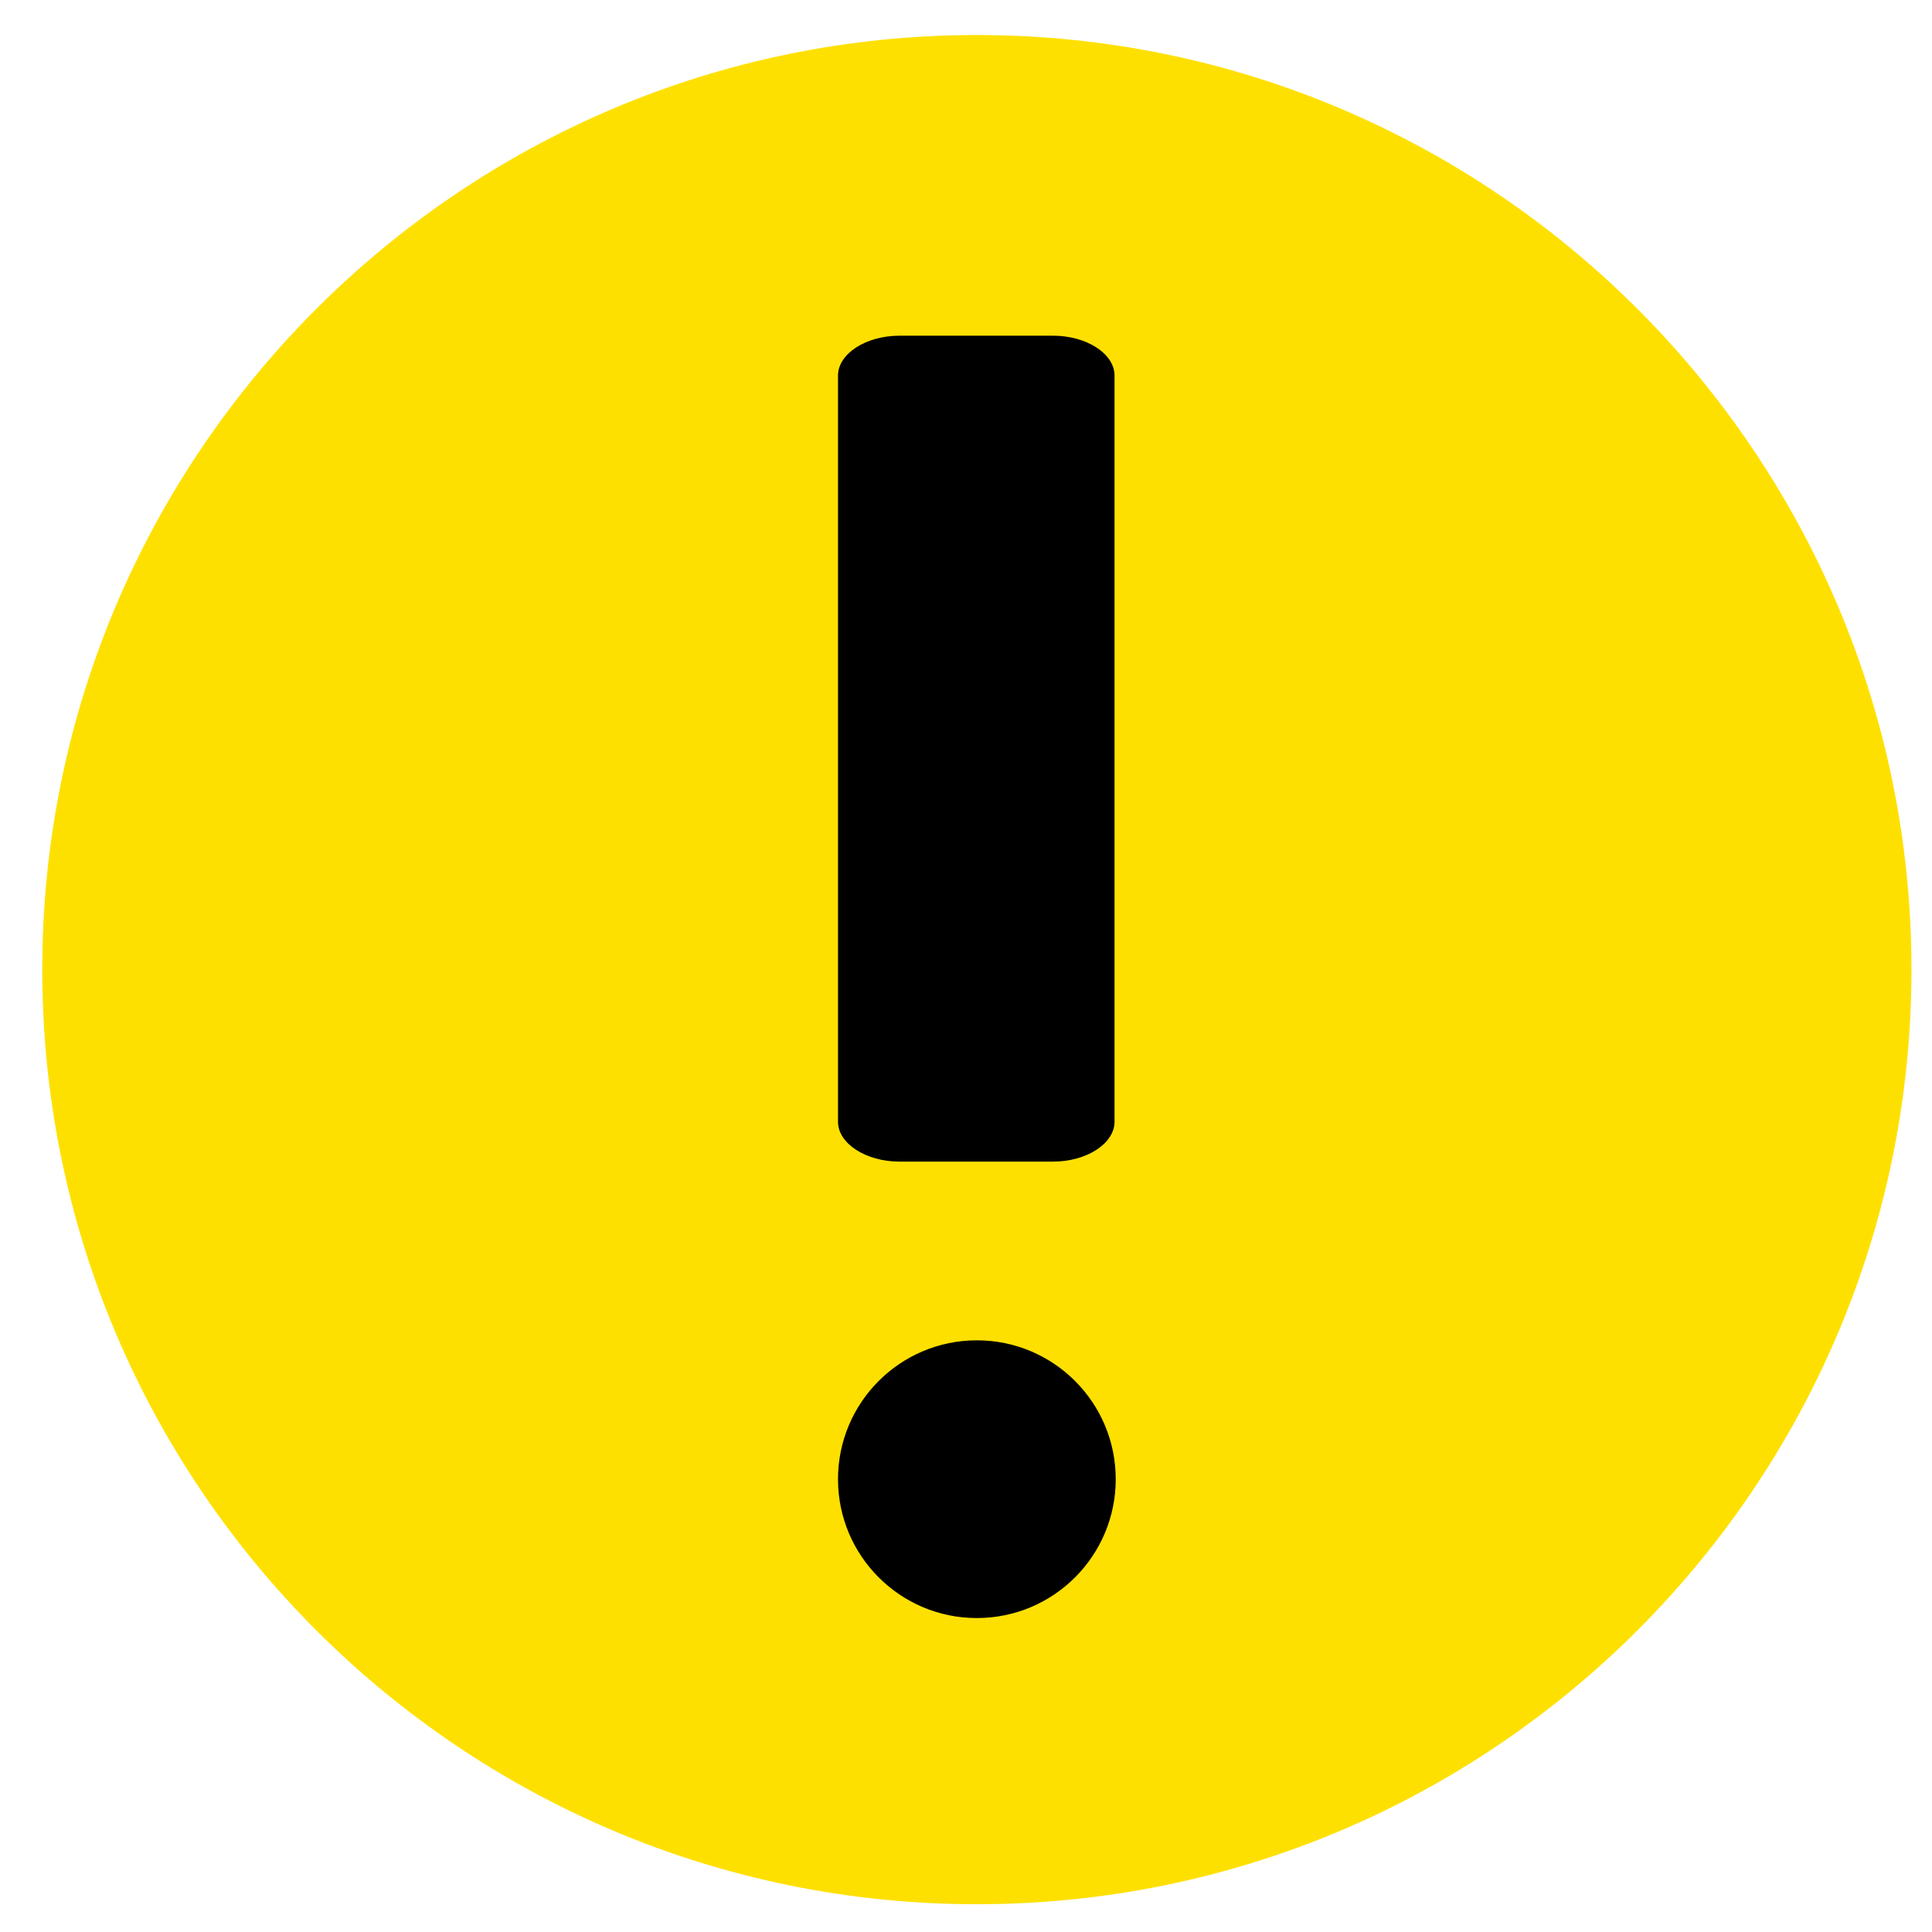 <?xml version="1.0" encoding="utf-8"?>
<!-- Generator: Adobe Illustrator 23.0.1, SVG Export Plug-In . SVG Version: 6.00 Build 0)  -->
<svg version="1.1" id="Layer_1" xmlns="http://www.w3.org/2000/svg" xmlns:xlink="http://www.w3.org/1999/xlink" x="0px" y="0px"
	 viewBox="0 0 160 160" style="enable-background:new 0 0 160 160;" xml:space="preserve">
<style type="text/css">
	.st0{fill:#FEE000;}
</style>
<path class="st0" d="M158.3,80.3c0,42.7-34.7,77.4-77.4,77.4S3.5,123,3.5,80.3S38.2,2.9,80.9,2.9S158.3,37.6,158.3,80.3L158.3,80.3z
	"/>
<path d="M92.3,92.9V31.1c0-1.8-2.3-3.3-5.1-3.3H74.5c-2.8,0-5.1,1.5-5.1,3.3v61.8c0,1.8,2.3,3.3,5.1,3.3h12.7
	C90,96.2,92.3,94.7,92.3,92.9z"/>
<circle cx="80.9" cy="122.5" r="11.5"/>
</svg>
